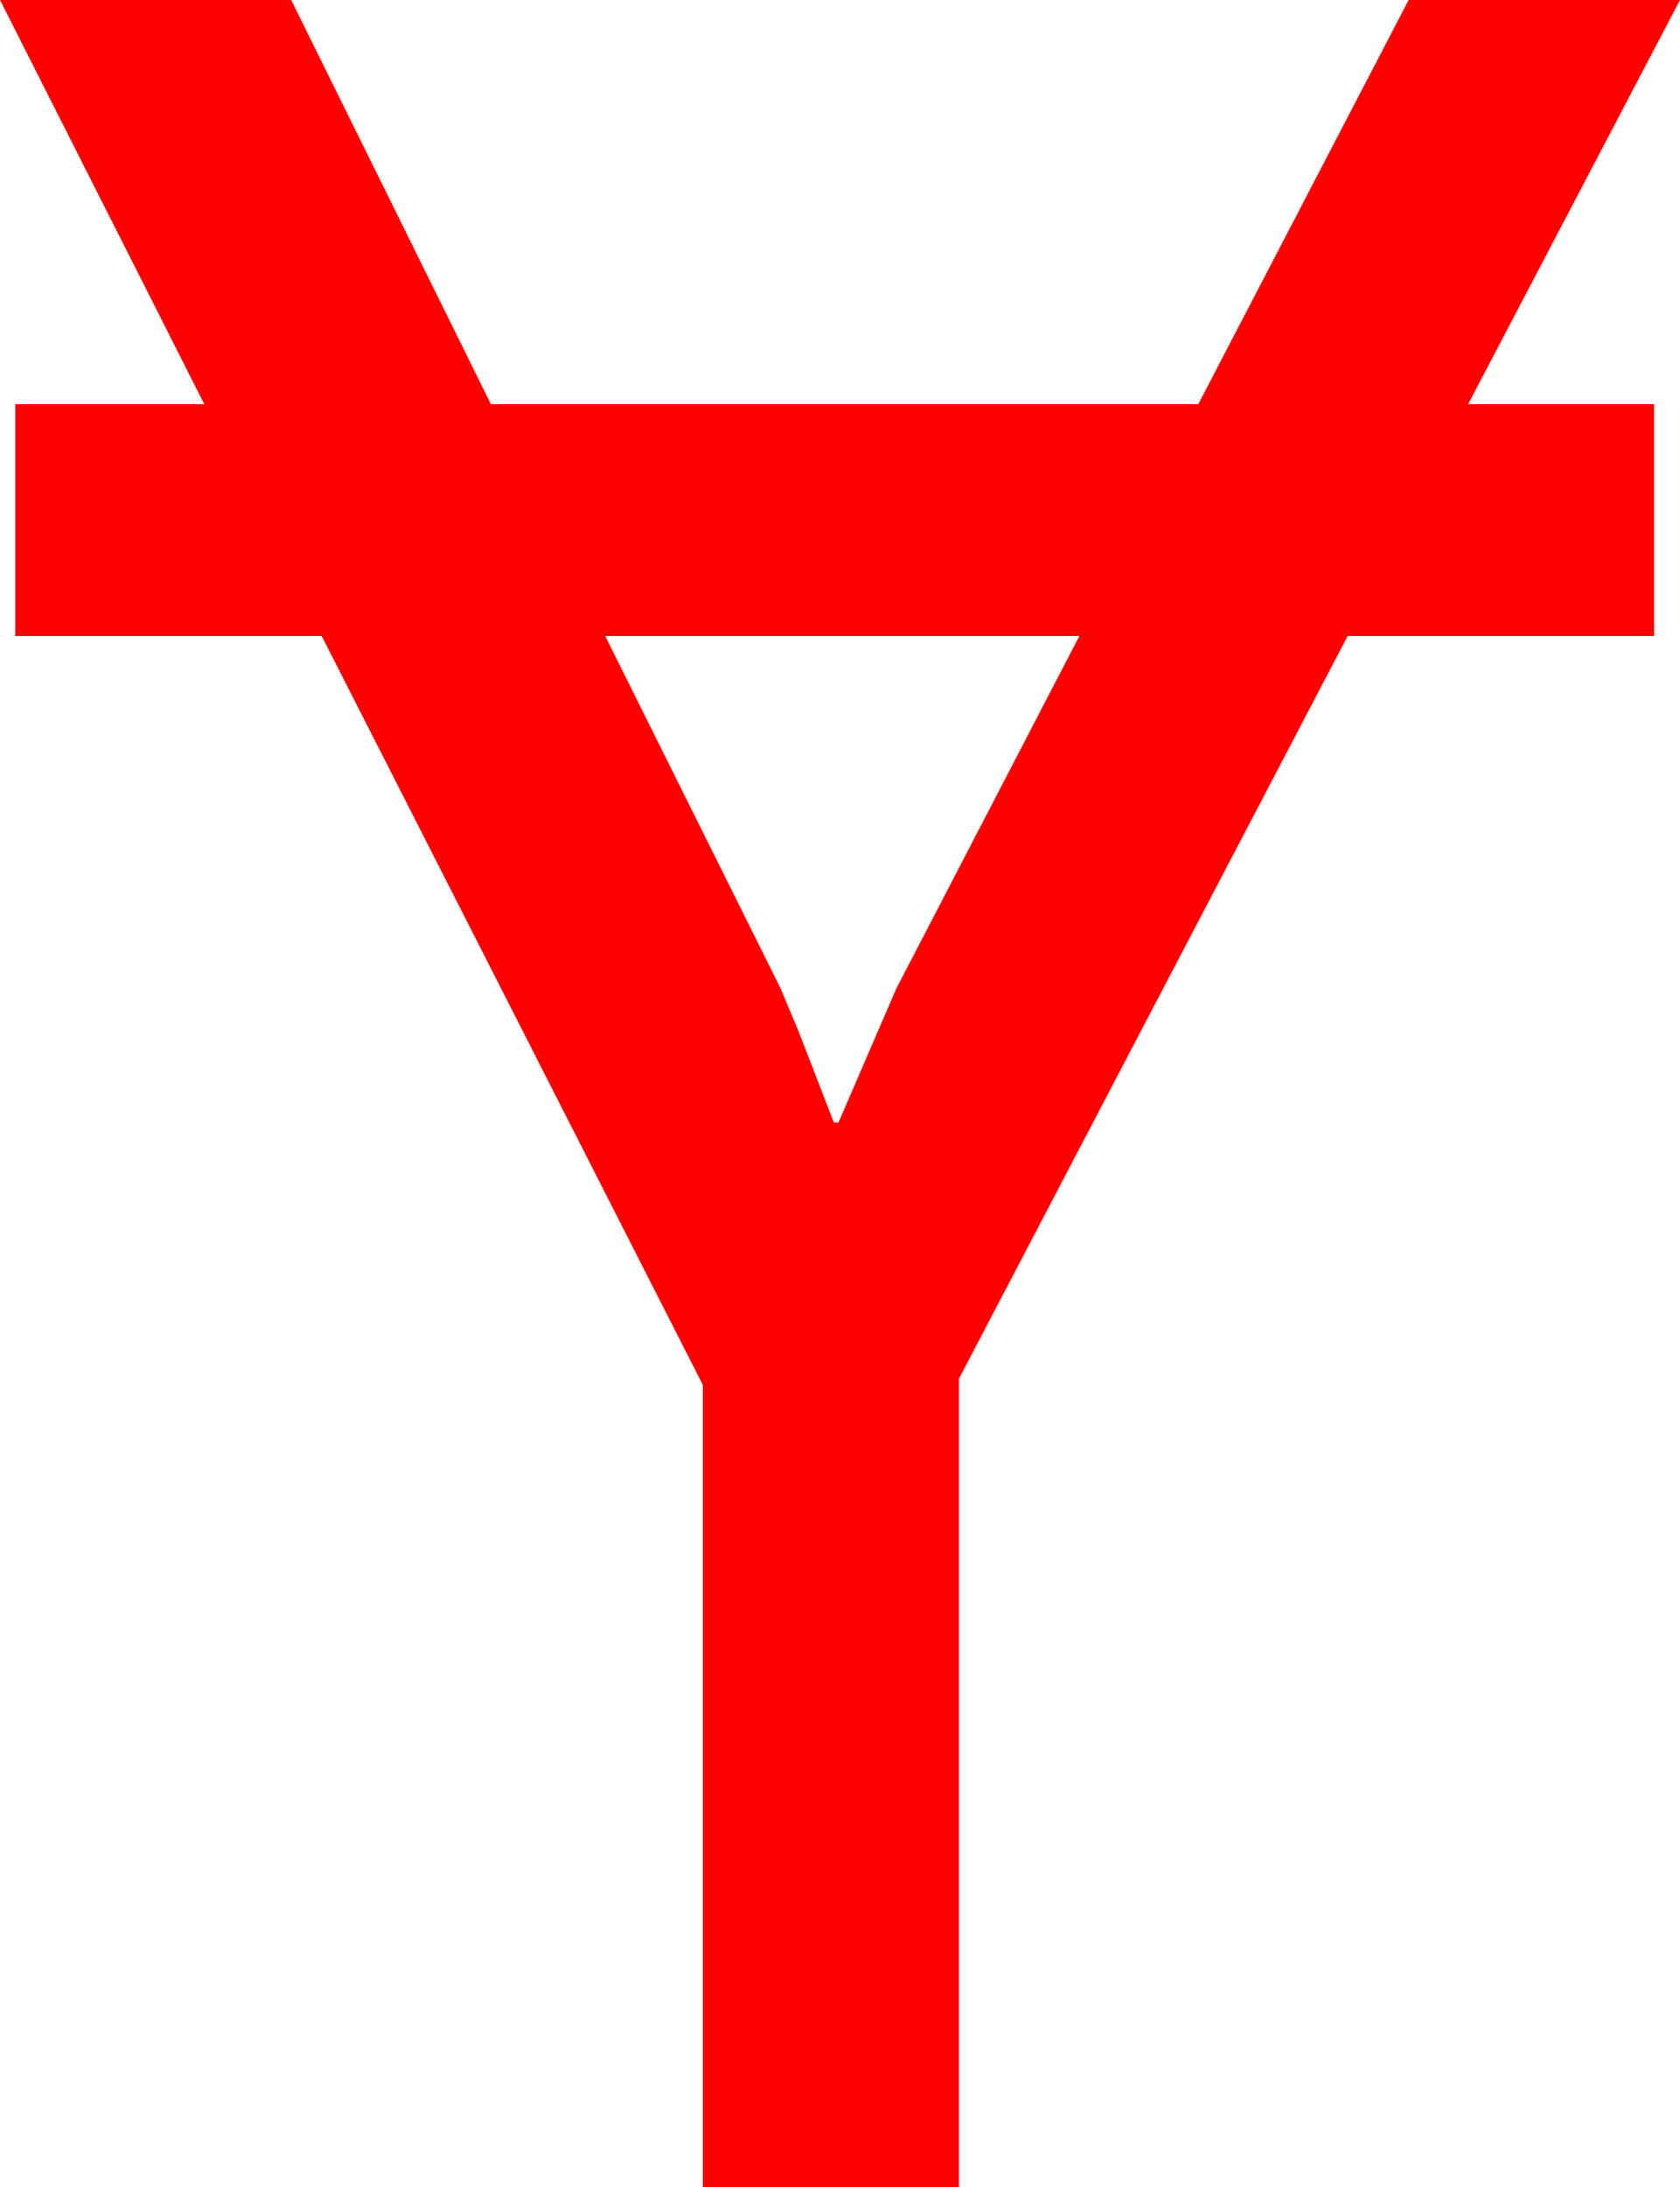 <?xml version="1.0" encoding="utf-8"?>
<!DOCTYPE svg PUBLIC "-//W3C//DTD SVG 1.1//EN" "http://www.w3.org/Graphics/SVG/1.1/DTD/svg11.dtd">
<svg width="32.285" height="42.012" xmlns="http://www.w3.org/2000/svg" xmlns:xlink="http://www.w3.org/1999/xlink" xmlns:xml="http://www.w3.org/XML/1998/namespace" version="1.1">
  <g>
    <g>
      <path style="fill:#FF0000;fill-opacity:1" d="M11.631,12.217L15,18.984 15.344,19.805 16.025,21.562 16.113,21.562 17.227,18.984 20.742,12.217 11.631,12.217z M0,0L5.596,0 9.434,7.764 23.027,7.764 27.07,0 32.285,0 28.213,7.764 31.787,7.764 31.787,12.217 25.898,12.217 18.428,26.484 18.428,42.012 13.506,42.012 13.506,26.602 6.182,12.217 0.293,12.217 0.293,7.764 3.926,7.764 0,0z" />
    </g>
  </g>
</svg>